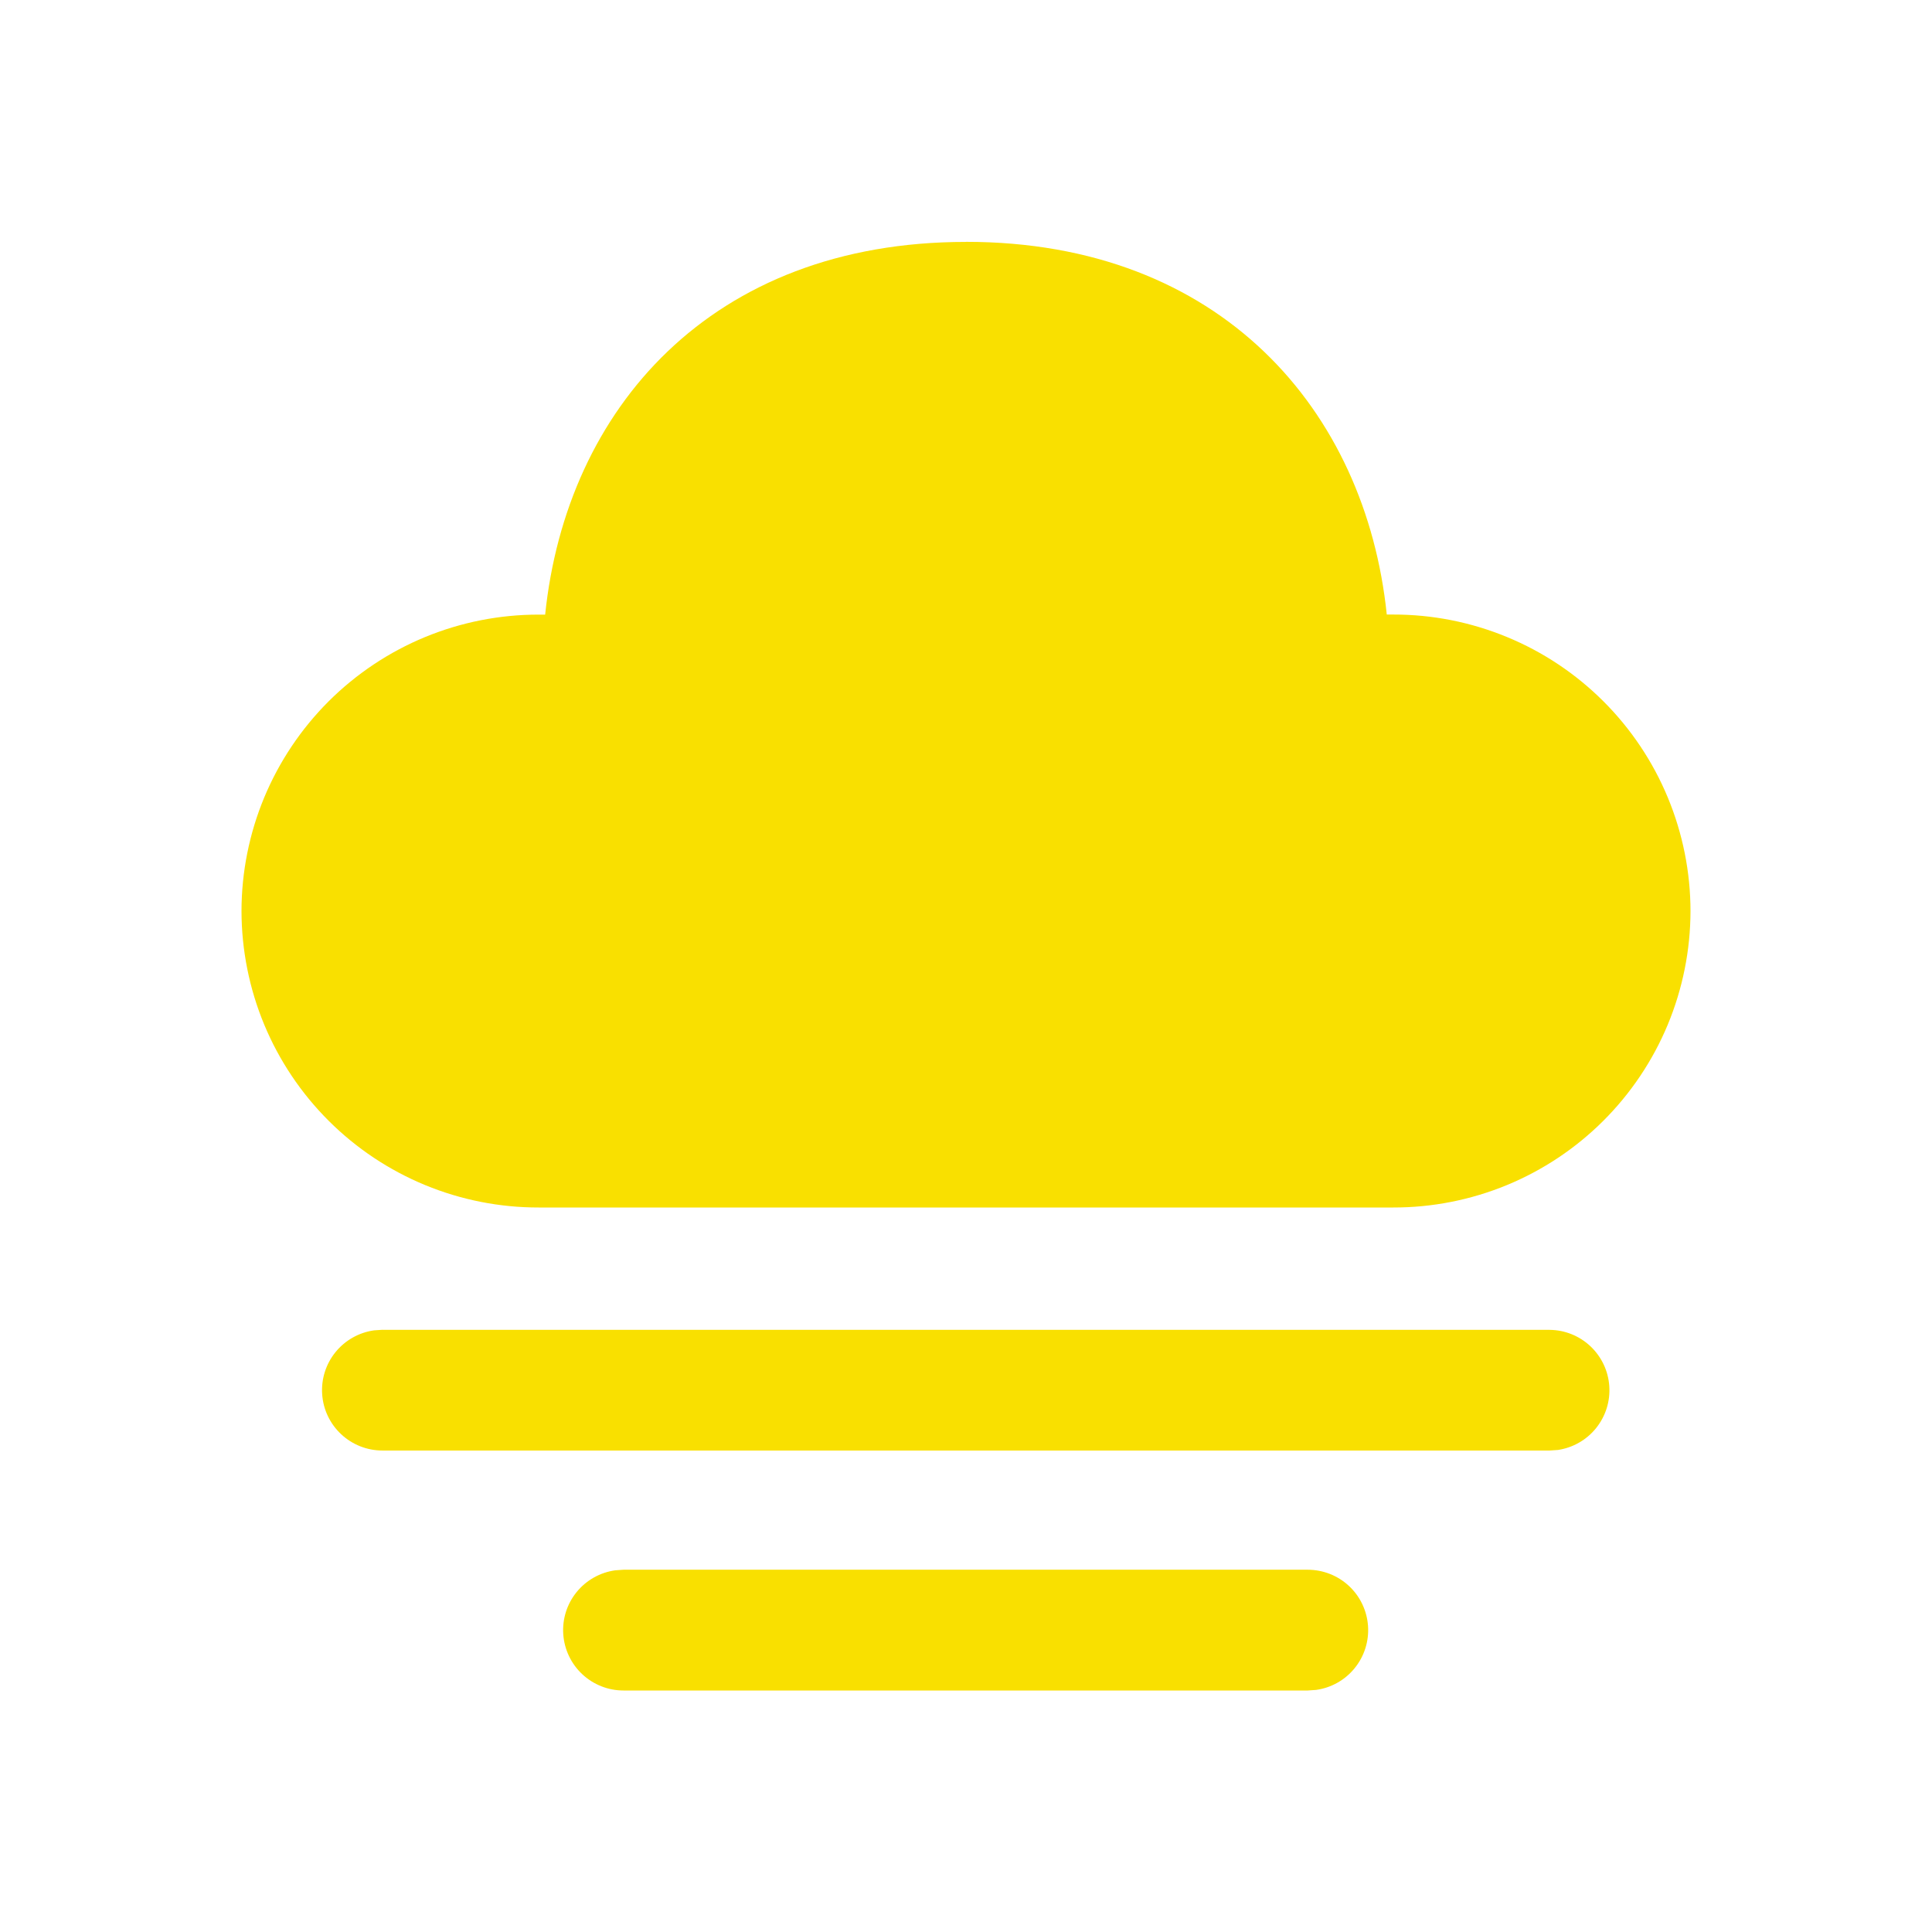 <svg width="57" height="57" viewBox="0 0 57 57" fill="none" xmlns="http://www.w3.org/2000/svg">
<path d="M18.394 46.312H38.584C39.036 46.313 39.47 46.484 39.8 46.792C40.13 47.1 40.33 47.522 40.361 47.972C40.392 48.423 40.25 48.868 39.965 49.218C39.681 49.568 39.274 49.797 38.827 49.858L38.584 49.875H18.394C17.943 49.875 17.509 49.703 17.179 49.395C16.849 49.087 16.649 48.665 16.618 48.215C16.587 47.765 16.728 47.32 17.013 46.97C17.298 46.62 17.705 46.391 18.152 46.329L18.394 46.312H38.584H18.394ZM11.281 39.235H45.719C46.167 39.239 46.598 39.412 46.924 39.72C47.25 40.028 47.449 40.447 47.479 40.895C47.51 41.342 47.37 41.785 47.089 42.134C46.808 42.483 46.405 42.713 45.961 42.779L45.719 42.795H11.281C10.83 42.795 10.396 42.623 10.066 42.315C9.736 42.007 9.535 41.586 9.505 41.135C9.474 40.685 9.615 40.24 9.9 39.89C10.185 39.54 10.592 39.311 11.039 39.249L11.281 39.233V39.235ZM28.5 7.135C36.024 7.135 40.294 12.115 40.914 18.131H41.104C42.255 18.129 43.394 18.354 44.458 18.793C45.522 19.231 46.488 19.875 47.303 20.688C48.117 21.5 48.764 22.466 49.205 23.528C49.646 24.591 49.874 25.73 49.875 26.88C49.873 28.03 49.645 29.169 49.204 30.231C48.762 31.293 48.115 32.257 47.301 33.069C46.486 33.882 45.52 34.525 44.457 34.964C43.394 35.402 42.254 35.627 41.104 35.625H15.896C14.746 35.627 13.607 35.402 12.543 34.964C11.48 34.525 10.514 33.882 9.699 33.069C8.885 32.257 8.238 31.293 7.796 30.231C7.355 29.169 7.127 28.03 7.125 26.88C7.126 25.73 7.354 24.591 7.795 23.529C8.237 22.467 8.883 21.503 9.697 20.69C10.512 19.878 11.478 19.234 12.541 18.795C13.604 18.357 14.743 18.132 15.893 18.133H16.084C16.708 12.077 20.971 7.137 28.498 7.137L28.5 7.135Z" fill="#F9E000"/>
</svg>
